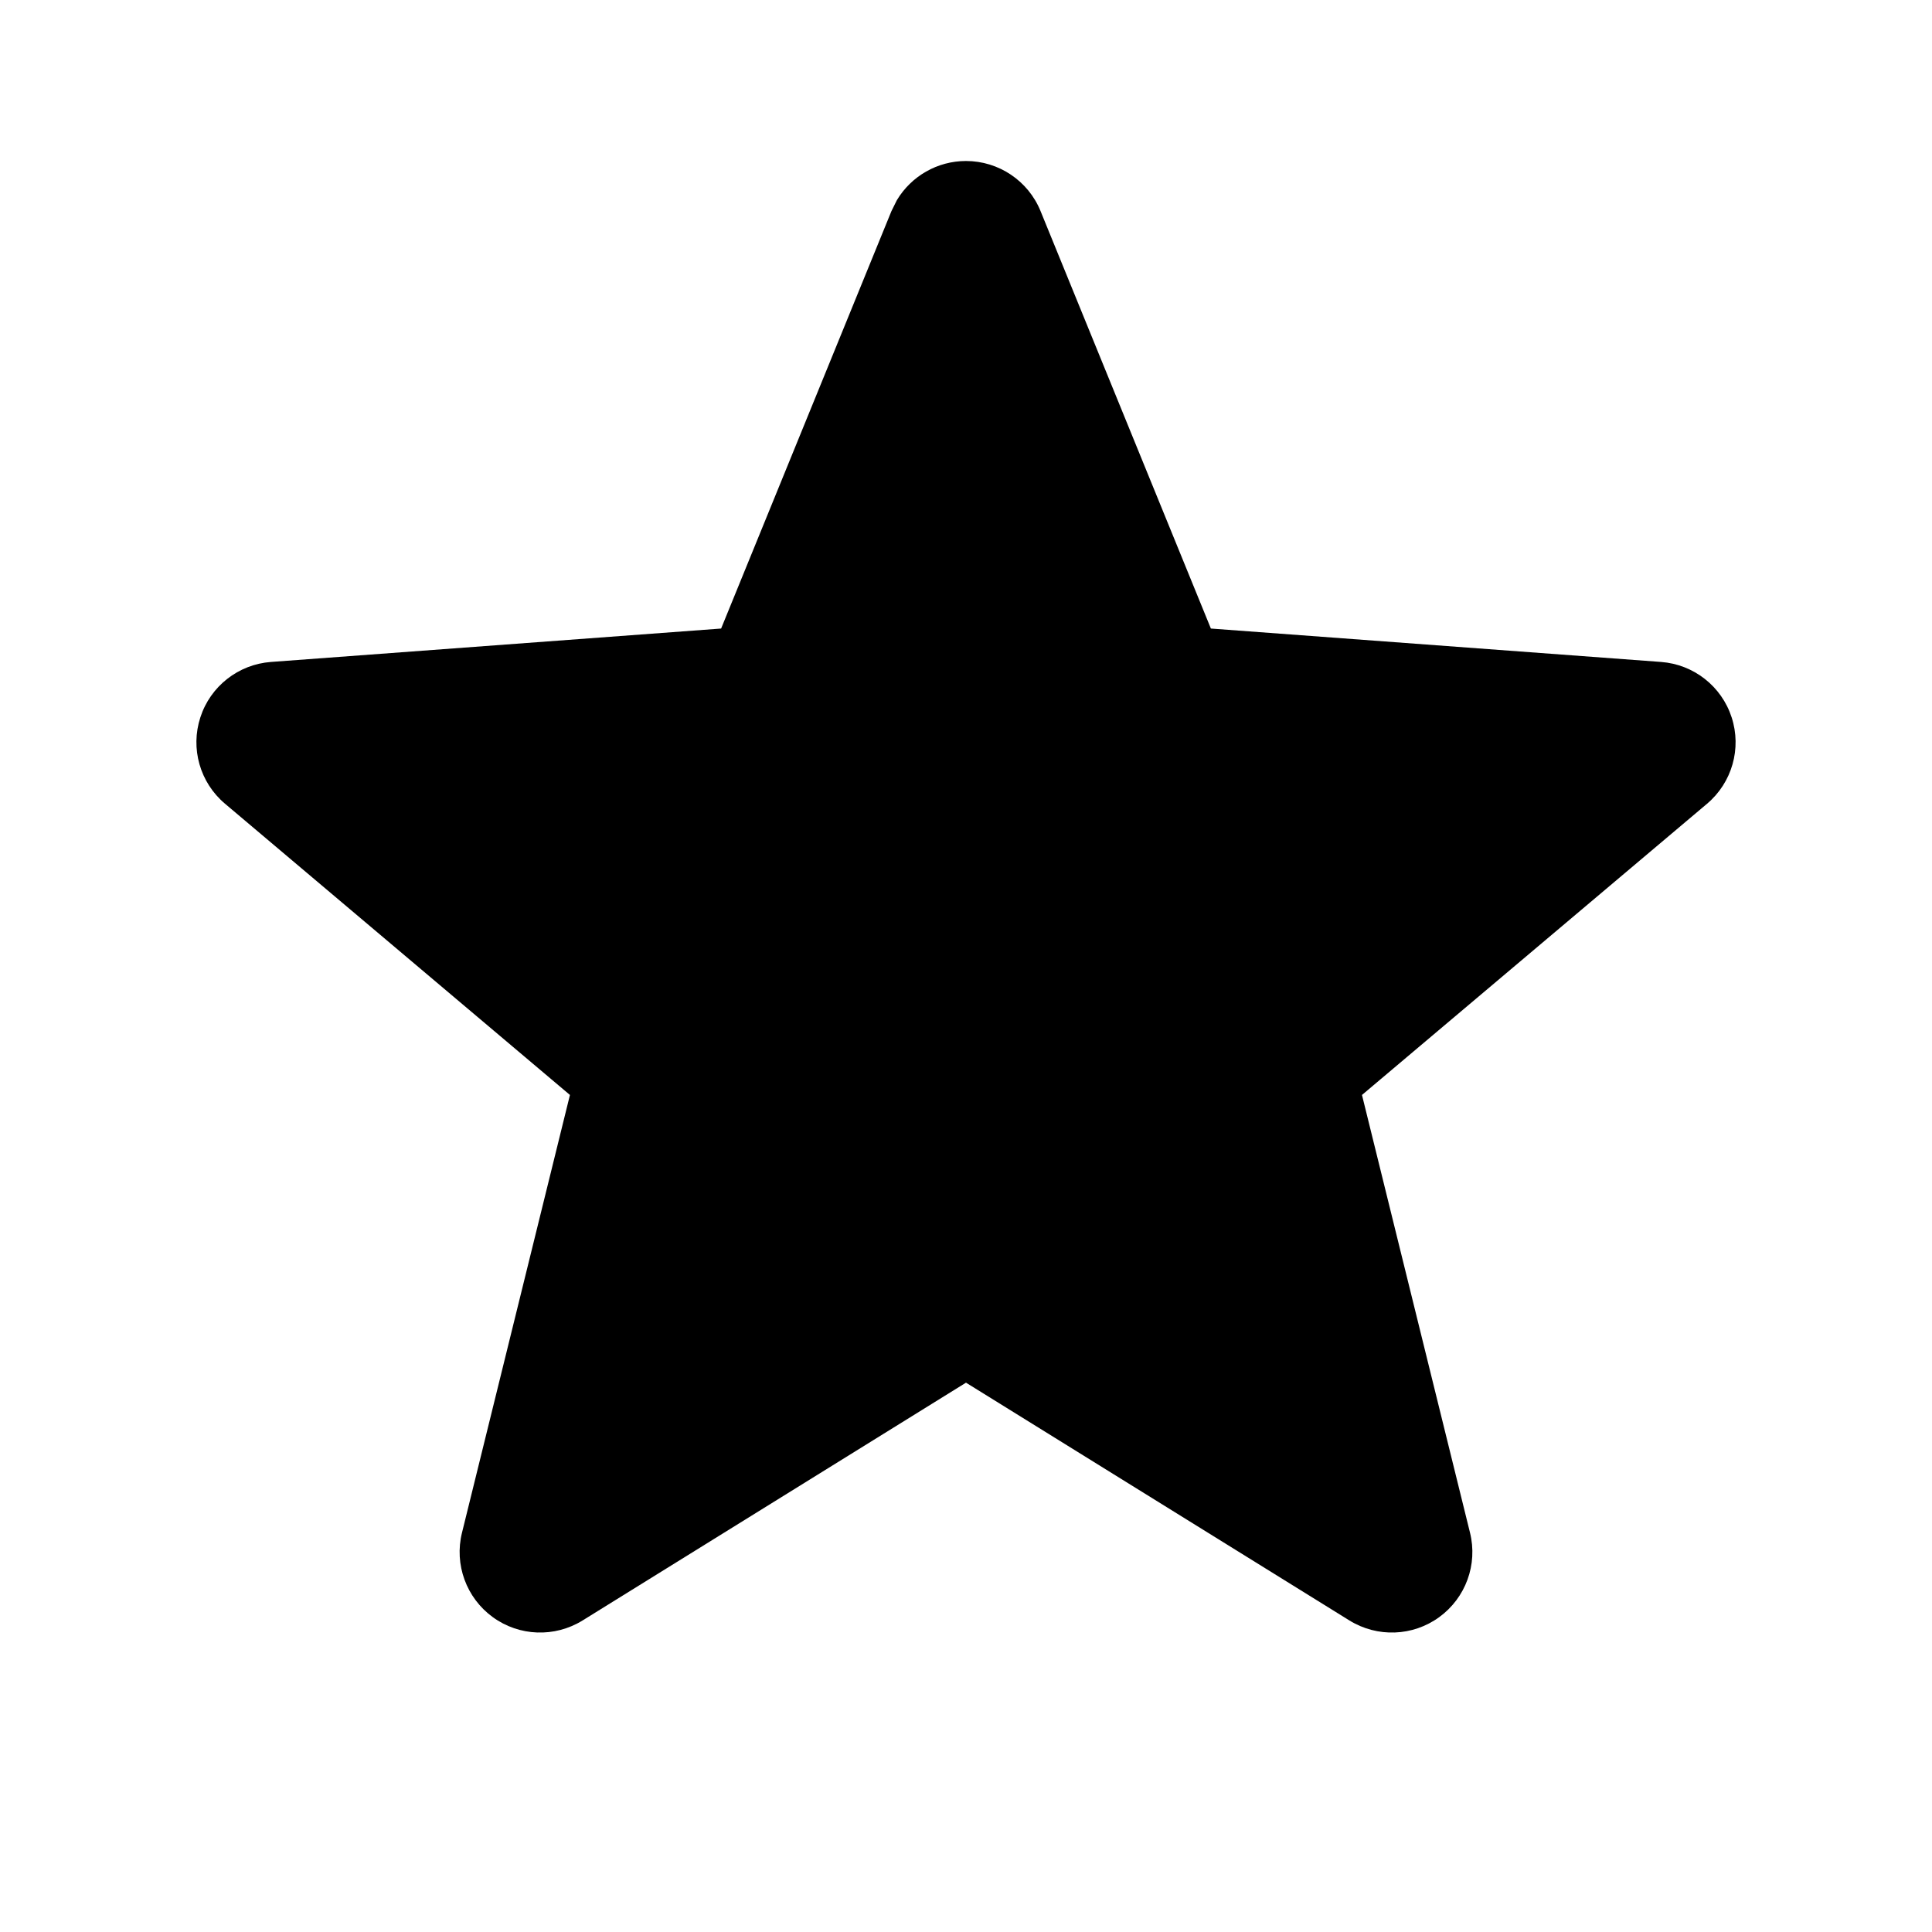 <svg width="24" height="24" viewBox="0 0 24 24" fill="currentColor"
  xmlns="http://www.w3.org/2000/svg">
  <path
    d="M12 3L14.35 8.76L20.56 9.22L15.8 13.24L17.29 19.28L12 16L6.71 19.28L8.2 13.24L3.44 9.22L9.65 8.76L12 3Z"
    fill="currentColor" />
  <path
    d="M12 2C12.406 2 12.773 2.246 12.926 2.622L15.042 7.808L20.634 8.223C21.039 8.253 21.386 8.525 21.511 8.911C21.637 9.298 21.516 9.722 21.206 9.984L16.919 13.602L18.261 19.04C18.359 19.435 18.207 19.85 17.878 20.089C17.55 20.328 17.109 20.344 16.763 20.13L12 17.176L7.237 20.13C6.891 20.344 6.45 20.328 6.122 20.089C5.793 19.85 5.641 19.435 5.739 19.04L7.08 13.602L2.795 9.984C2.484 9.722 2.363 9.298 2.489 8.911C2.614 8.525 2.961 8.253 3.366 8.223L8.958 7.808L11.074 2.622L11.141 2.487C11.32 2.188 11.644 2 12 2ZM10.576 9.138C10.432 9.489 10.103 9.729 9.724 9.757L5.956 10.035L8.845 12.476C9.136 12.721 9.262 13.11 9.17 13.479L8.268 17.137L11.473 15.15L11.598 15.084C11.897 14.953 12.245 14.975 12.527 15.15L15.73 17.136L14.829 13.479C14.738 13.11 14.864 12.721 15.155 12.476L18.044 10.035L14.276 9.757C13.898 9.729 13.568 9.489 13.424 9.138L12 5.647L10.576 9.138Z"
    fill="currentColor" />
</svg>